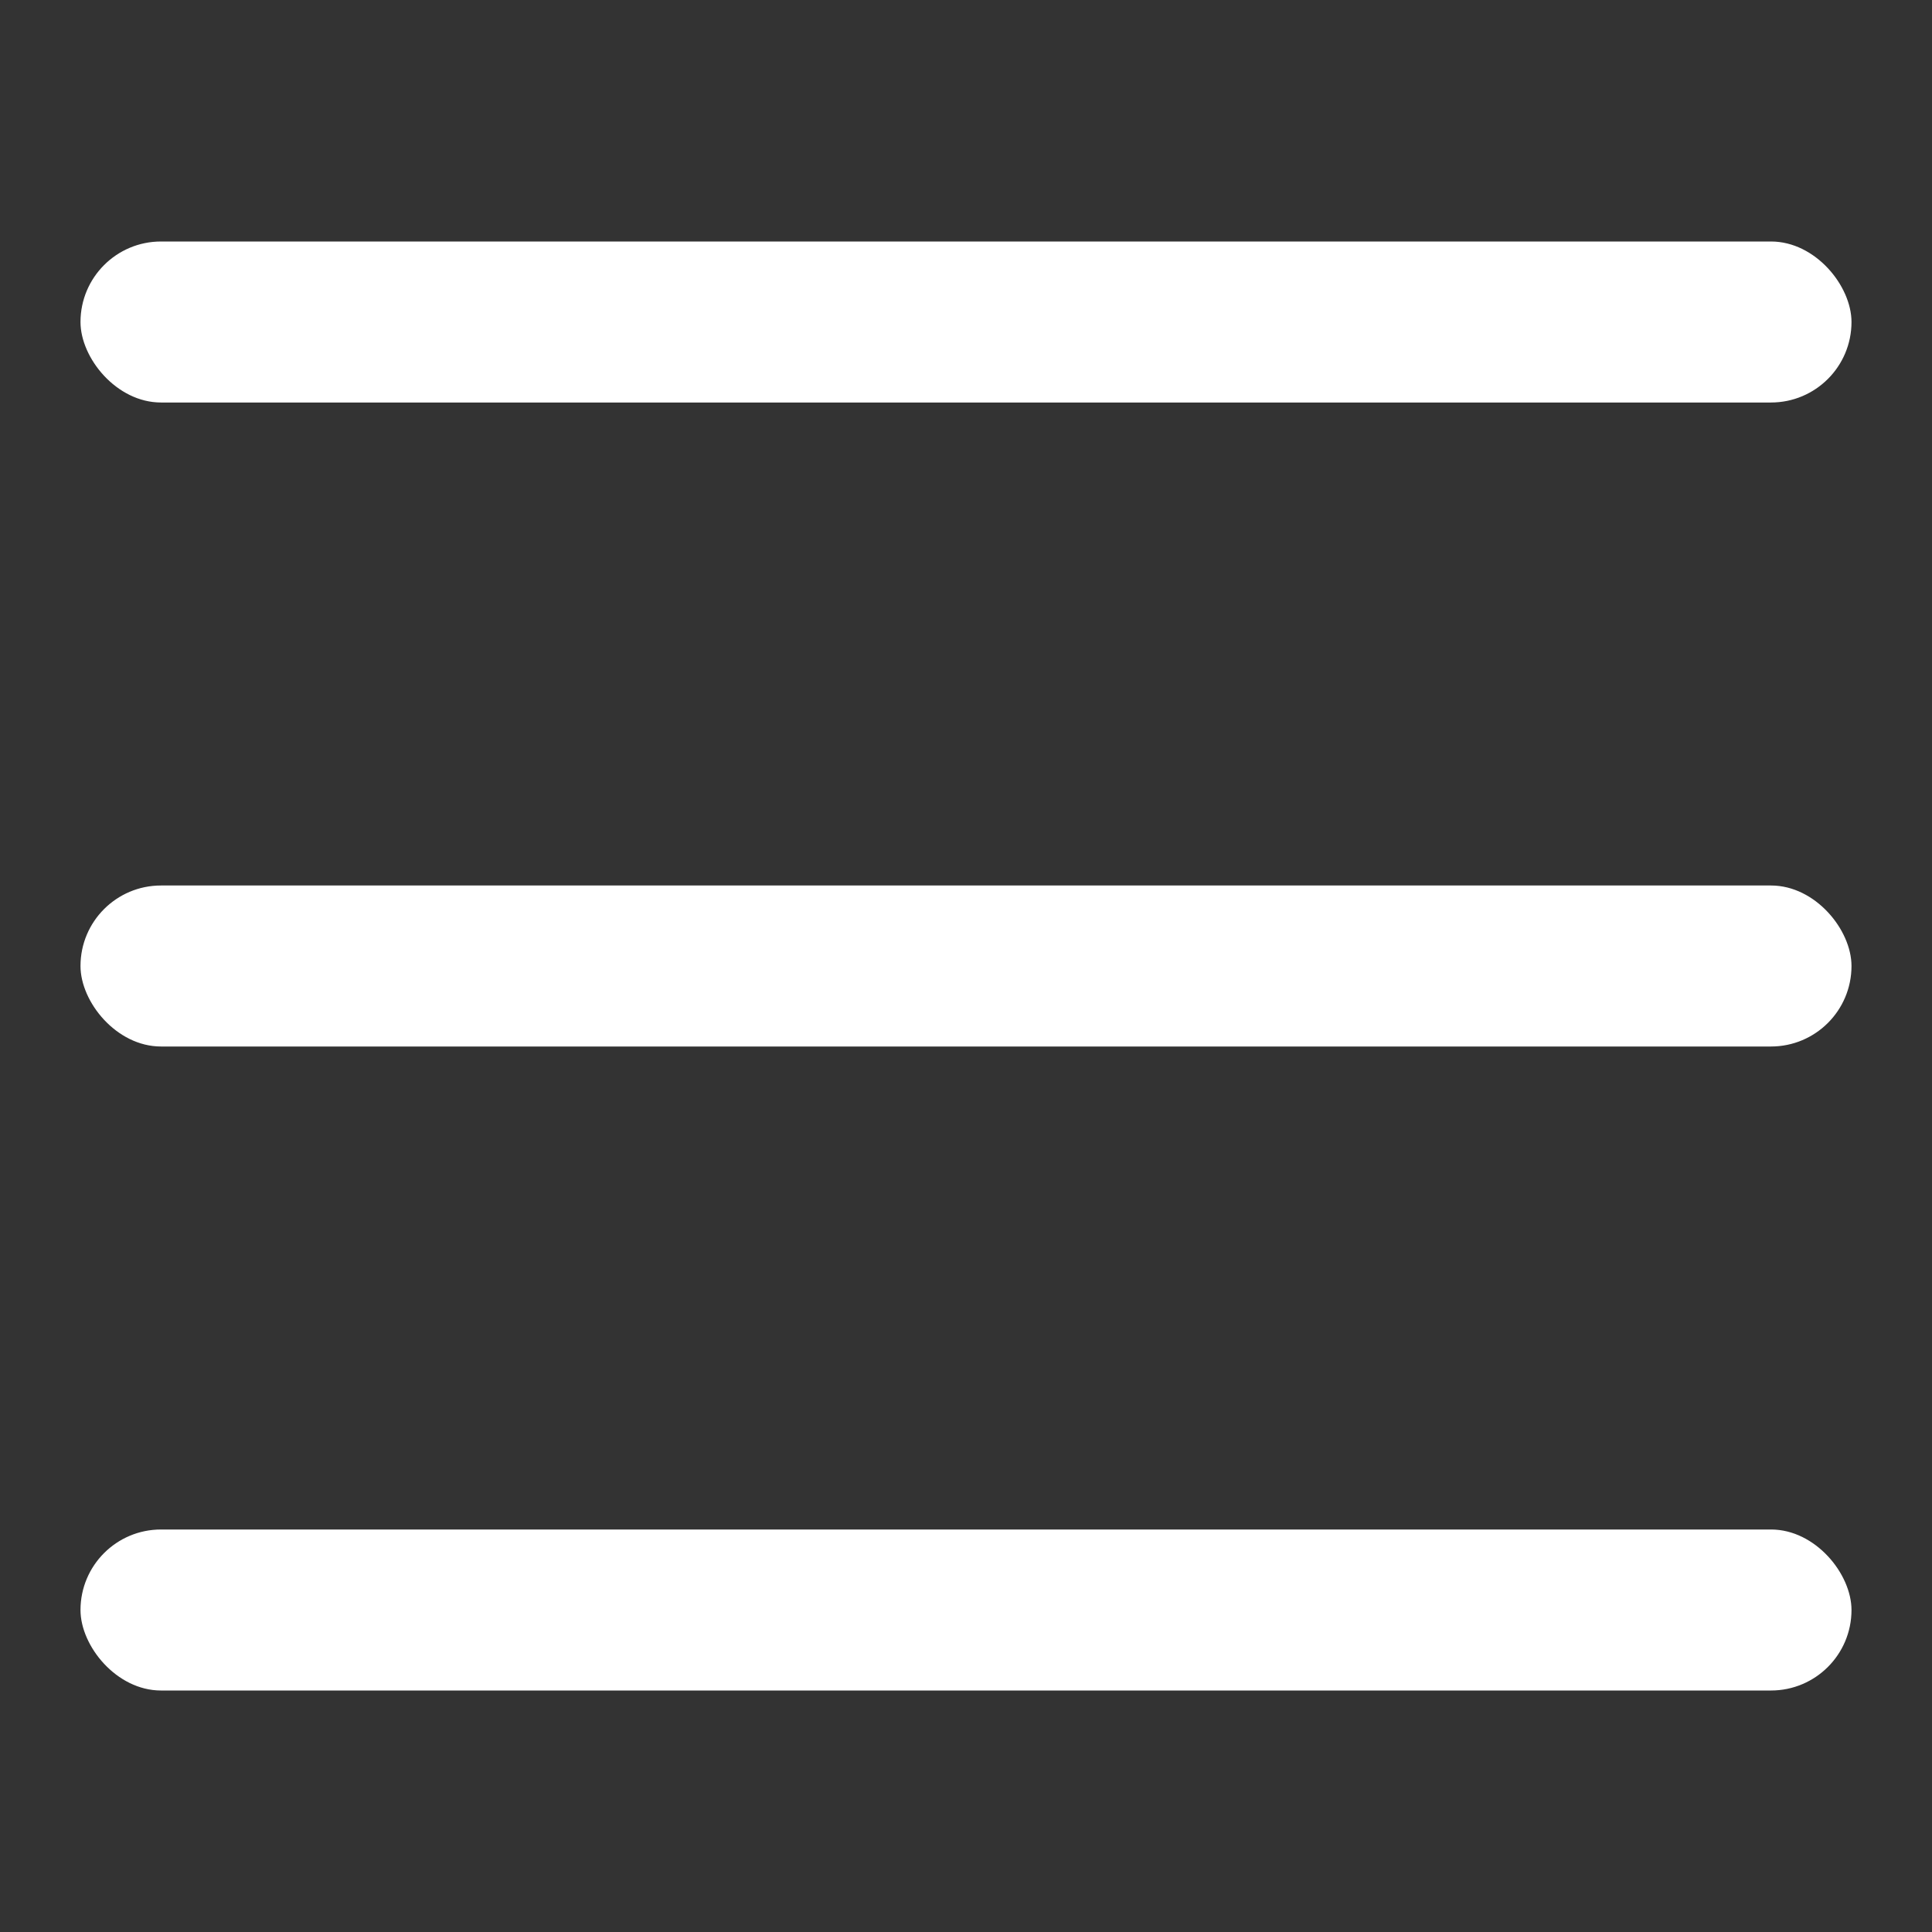 <svg width="24" height="24" viewBox="0 0 24 24" fill="none" xmlns="http://www.w3.org/2000/svg">
<rect x="0" y="0" width="24" height="24" fill="#333333" stroke="none"/>
<rect x="1" y="3" width="22" height="2" rx="1" fill="white"/>
<rect x="1" y="11" width="22" height="2" rx="1" fill="white"/>
<rect x="1" y="19" width="22" height="2" rx="1" fill="white"/>
</svg>
